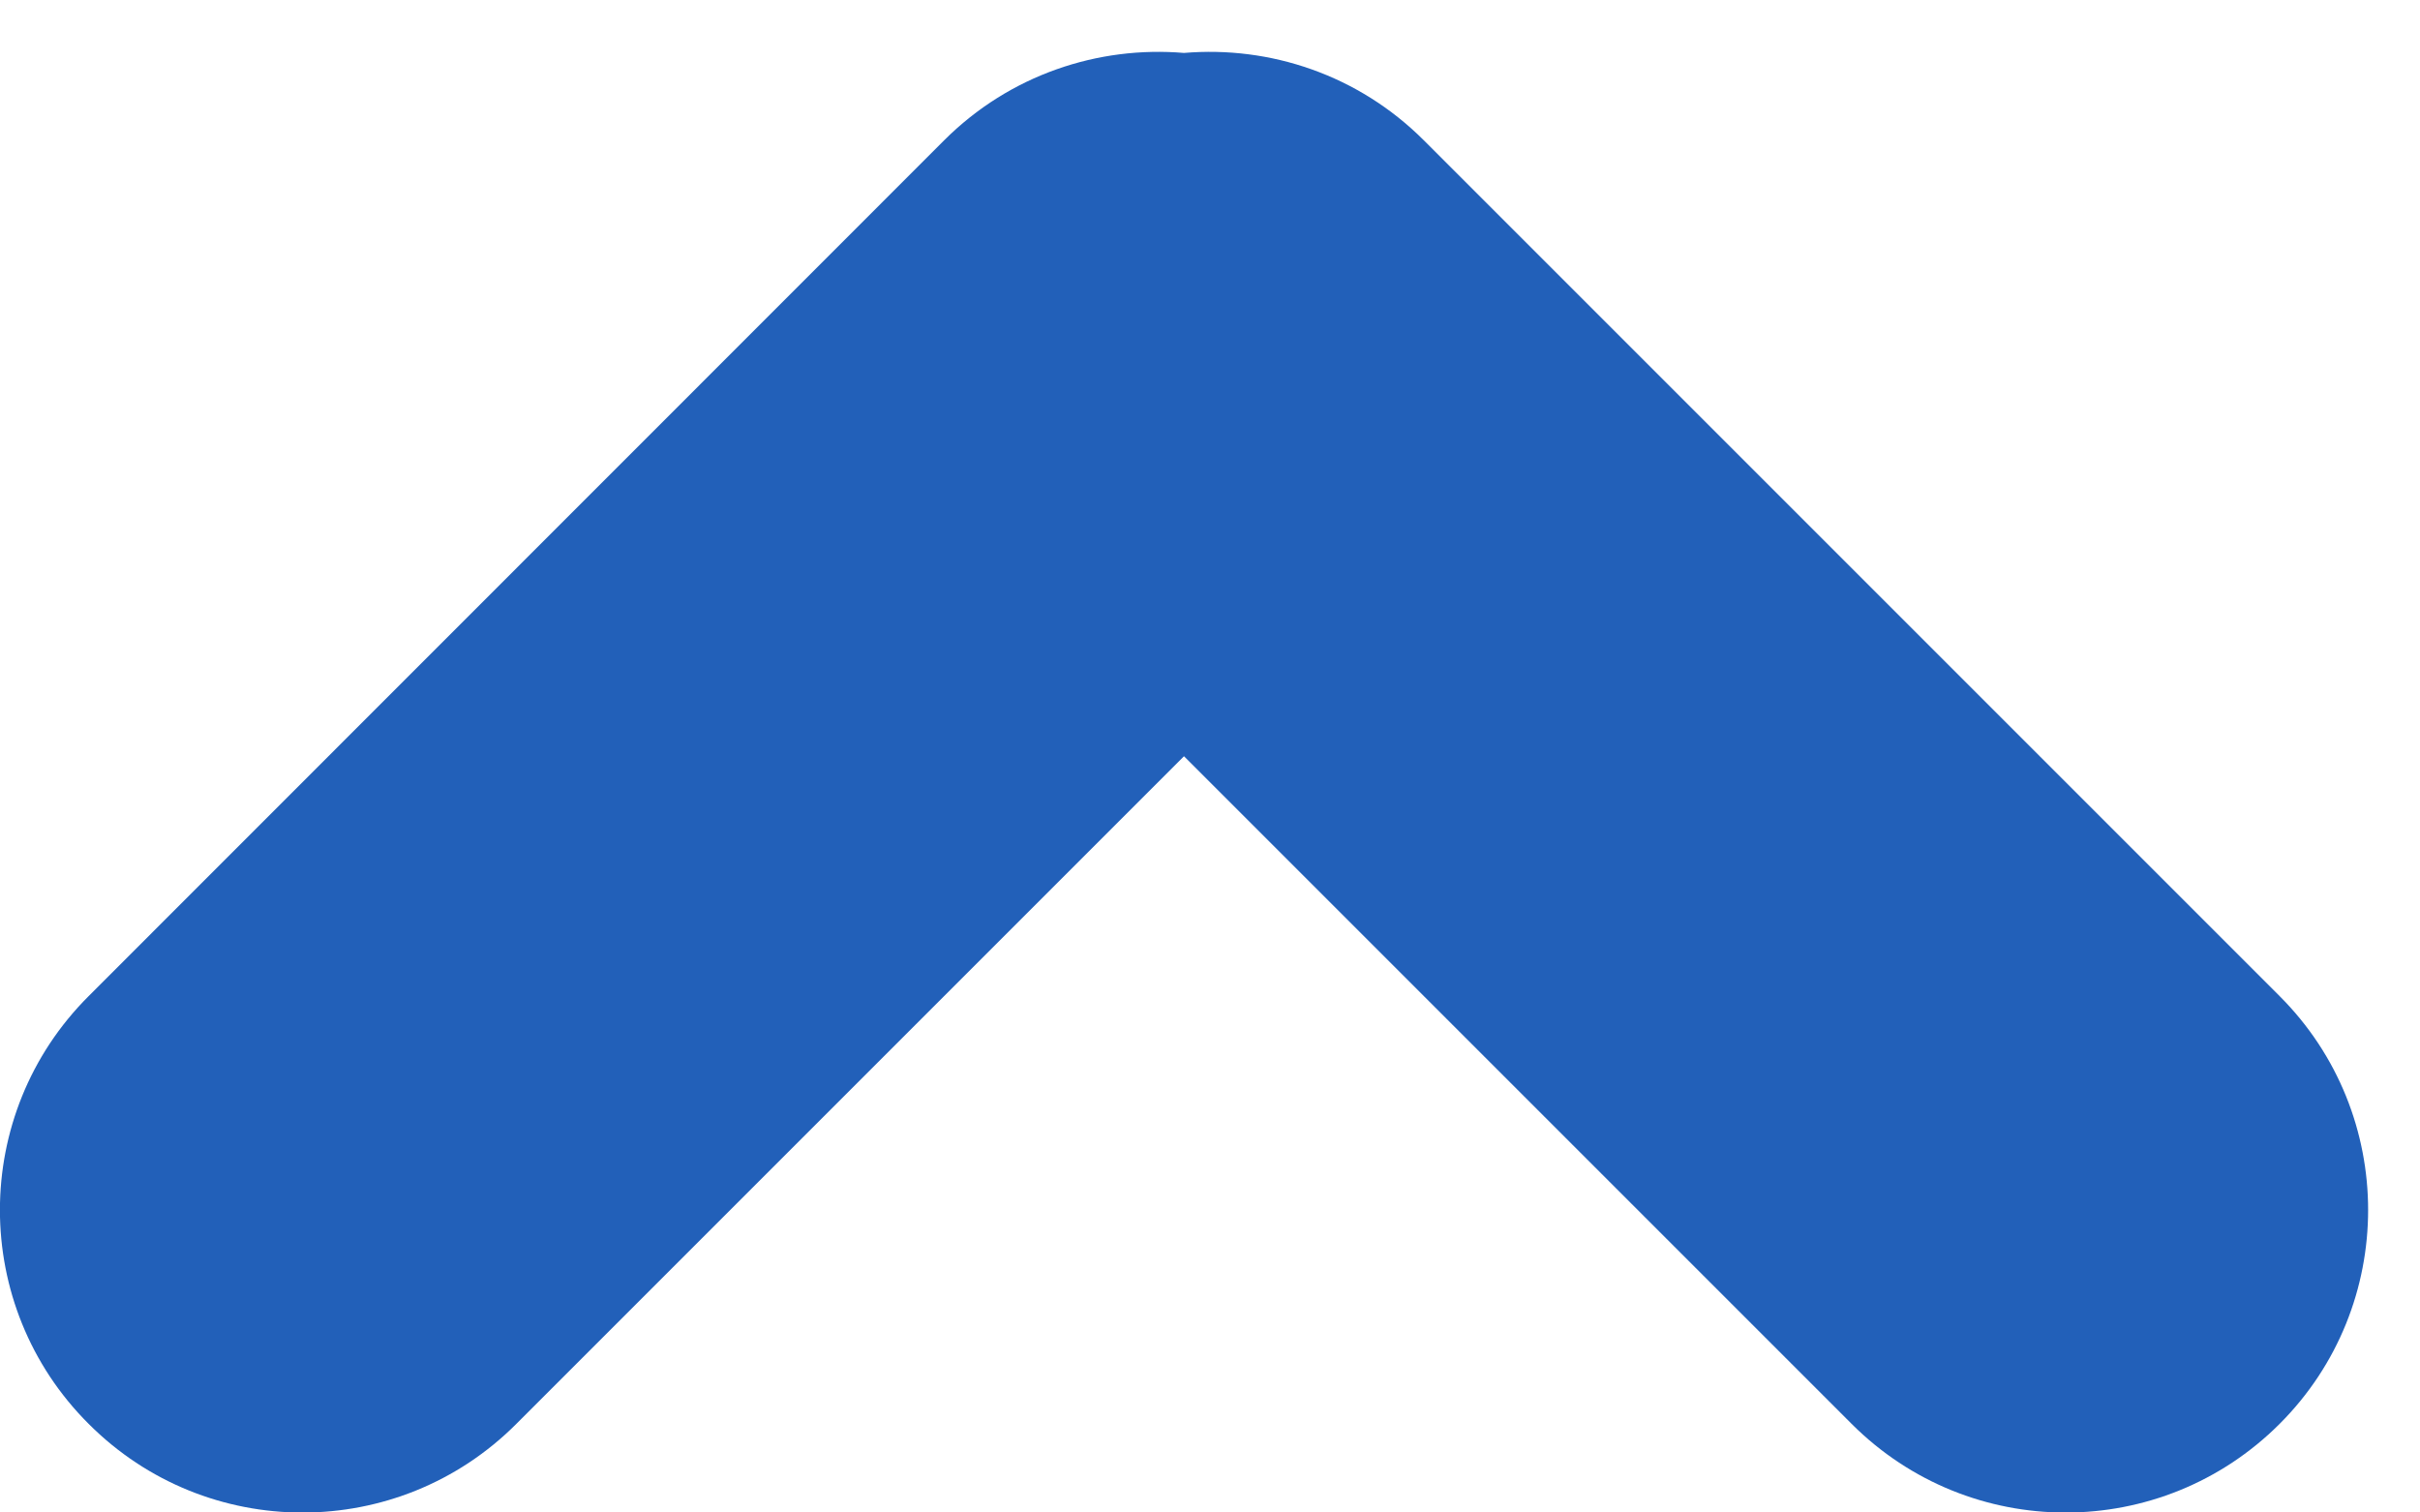 <?xml version="1.0" encoding="UTF-8"?>
<svg width="8px" height="5px" viewBox="0 0 8 5" version="1.1" xmlns="http://www.w3.org/2000/svg" xmlns:xlink="http://www.w3.org/1999/xlink">
    <!-- Generator: sketchtool 52.5 (67469) - http://www.bohemiancoding.com/sketch -->
    <title>77EB07E7-C92B-4B60-A1D2-9499EF64FC7D</title>
    <desc>Created with sketchtool.</desc>
    <g id="Actual" stroke="none" stroke-width="1" fill="none" fill-rule="evenodd" opacity="0.9">
        <g id="01-02-default-user-menu" transform="translate(-1164, -27)">
            <g id="Group" transform="translate(1168, 30) scale(1, -1) translate(-1168, -30) translate(1160, 22)">
                <rect id="Rectangle" fill="#D8D8D8" opacity="0" x="0" y="0" width="16" height="16"></rect>
                <path d="M7.914,10.825 C7.631,10.849 7.338,10.753 7.121,10.536 L4.293,7.707 C3.902,7.317 3.902,6.683 4.293,6.293 C4.683,5.902 5.317,5.902 5.707,6.293 L7.914,8.5 L10.121,6.293 C10.512,5.902 11.145,5.902 11.536,6.293 C11.926,6.683 11.926,7.317 11.536,7.707 L8.707,10.536 C8.49,10.753 8.198,10.849 7.914,10.825 Z" id="Combined-Shape" fill="#0A4FB1"></path>
            </g>
        </g>
    </g>
</svg>